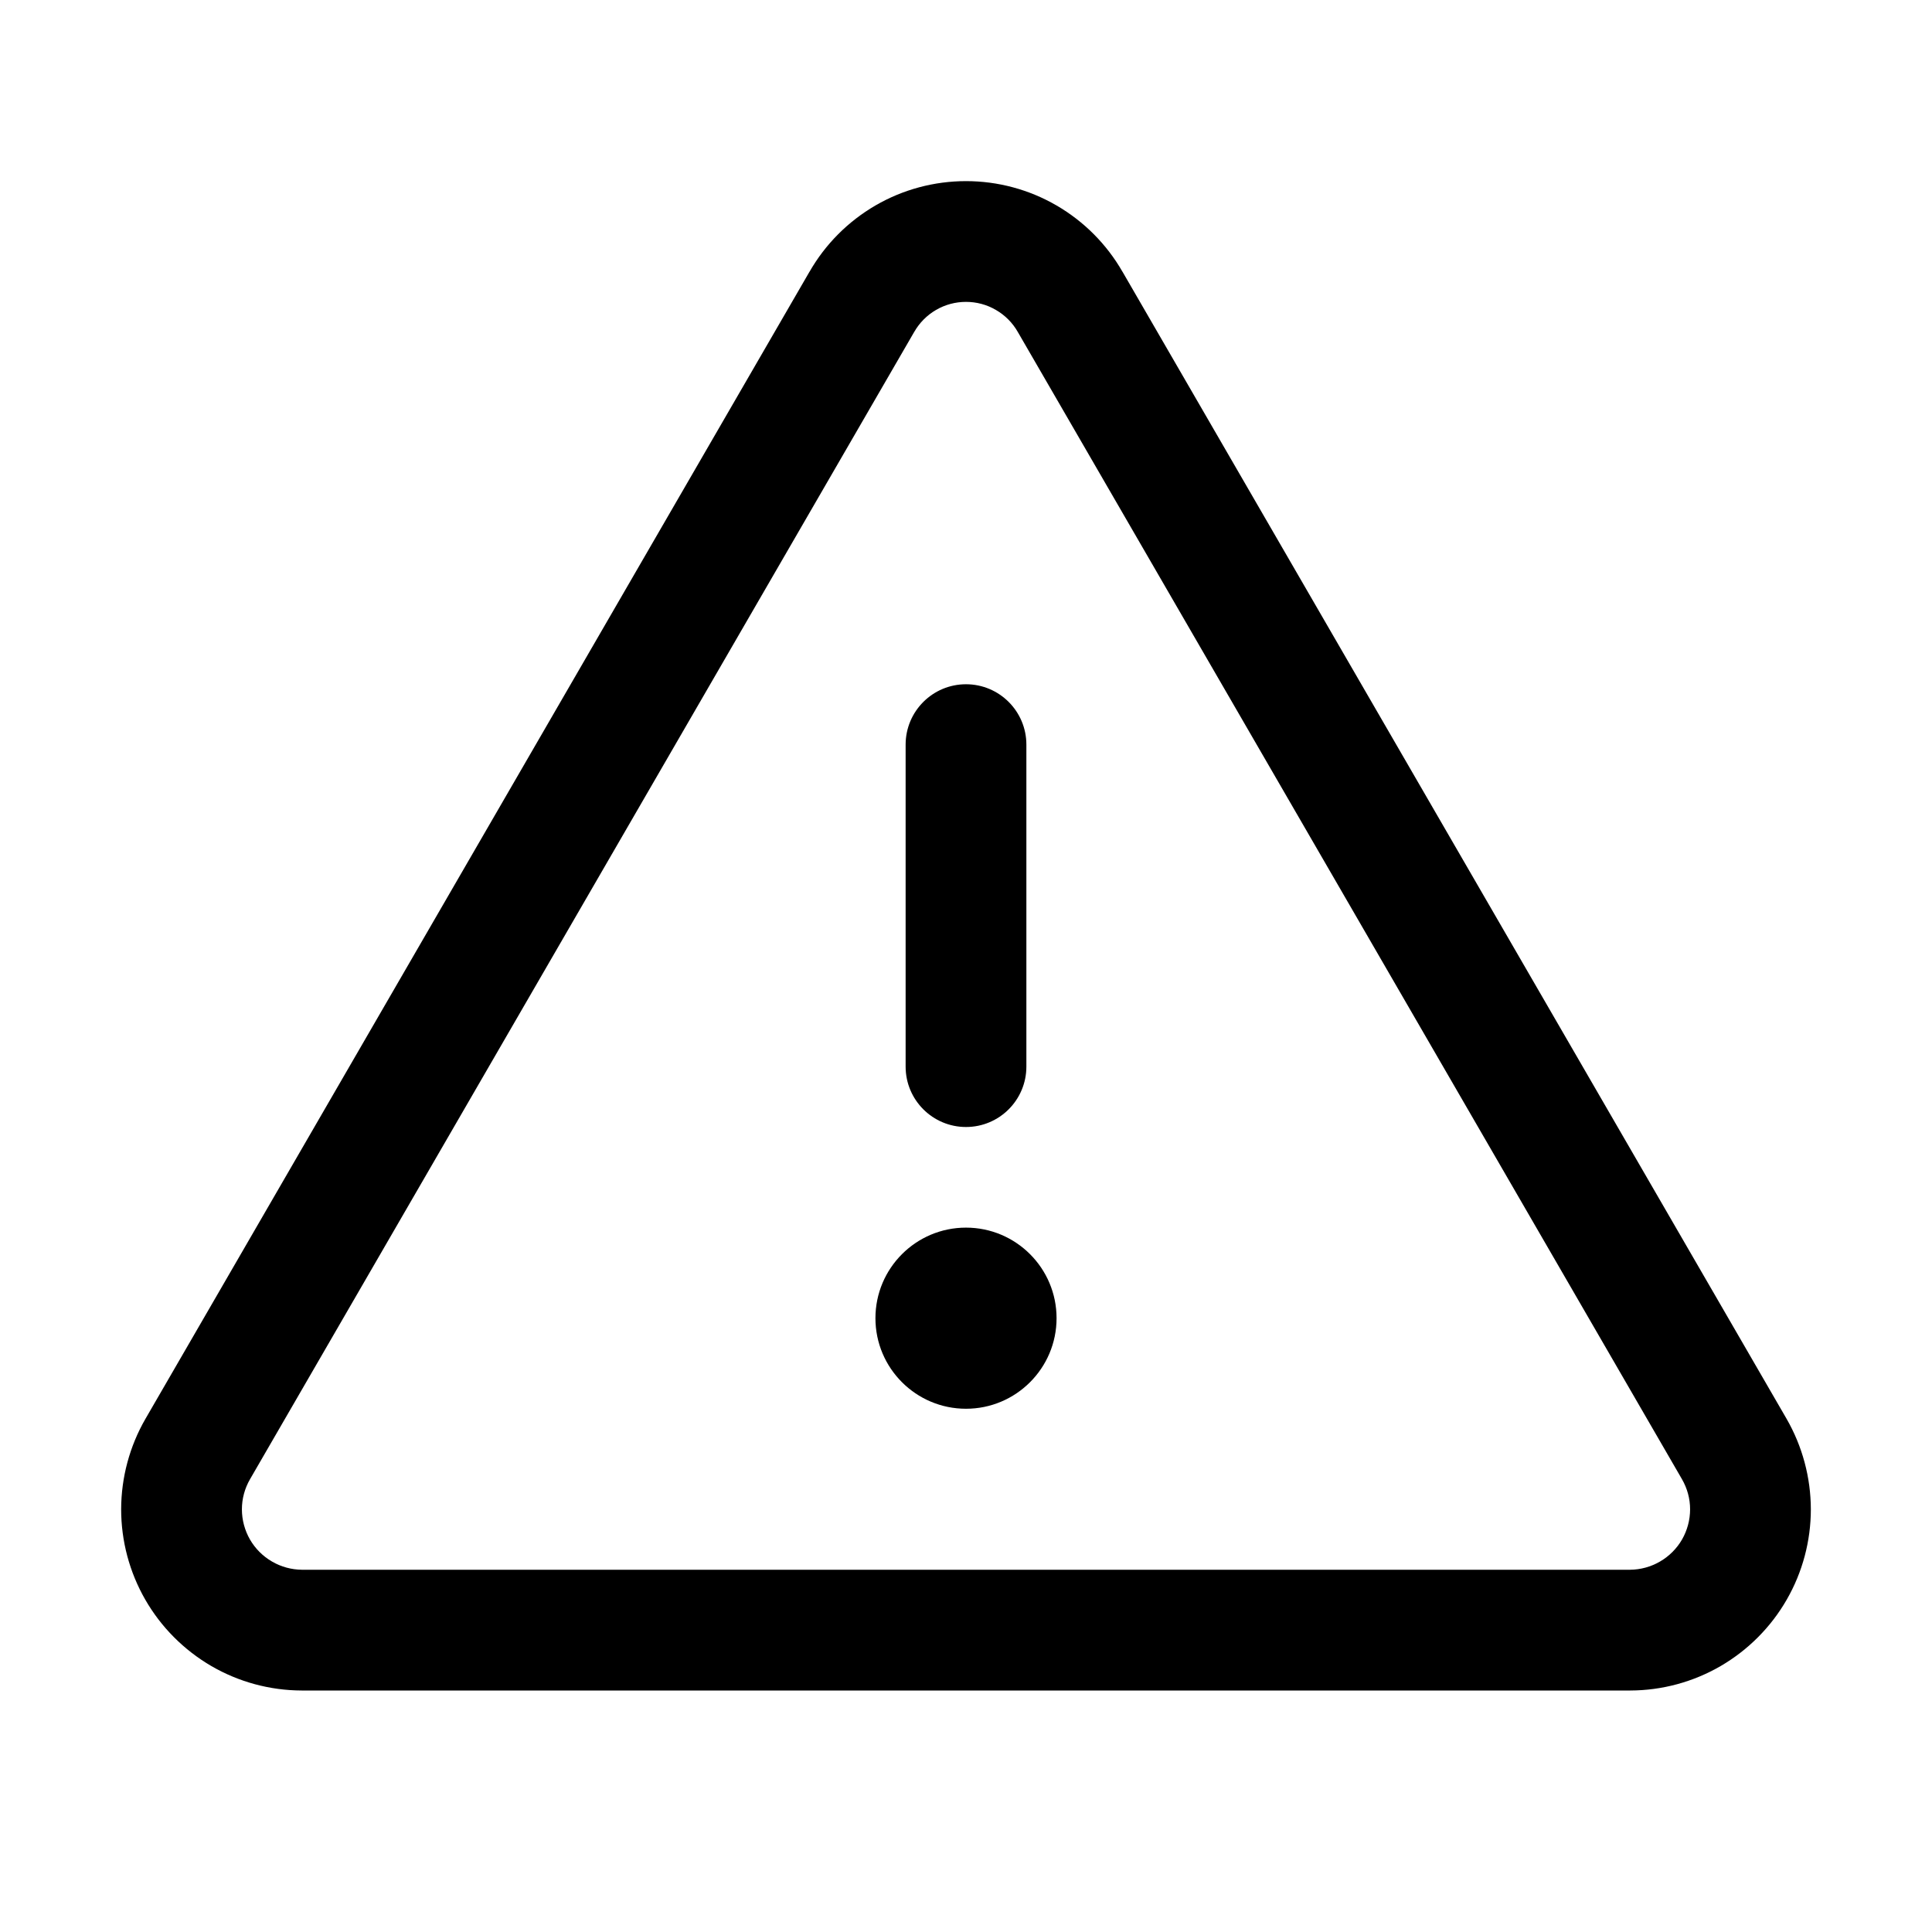 <svg width="24" height="24" viewBox="0 0 24 24" fill="none" xmlns="http://www.w3.org/2000/svg">
<path fill-rule="evenodd" clip-rule="evenodd" d="M12 2.25C11.605 2.25 11.217 2.354 10.876 2.552C10.535 2.75 10.252 3.034 10.056 3.376L10.055 3.377L1.807 17.625C1.61 17.966 1.506 18.354 1.505 18.748C1.505 19.142 1.608 19.53 1.805 19.872C2.001 20.213 2.284 20.497 2.625 20.696C2.966 20.894 3.353 20.999 3.747 21L3.75 21H20.25L20.253 21C20.647 20.999 21.034 20.894 21.375 20.696C21.716 20.497 21.999 20.213 22.195 19.872C22.392 19.53 22.495 19.142 22.495 18.748C22.494 18.354 22.39 17.966 22.193 17.624L13.945 3.377L13.944 3.376C13.748 3.034 13.465 2.75 13.124 2.552C12.783 2.354 12.395 2.25 12 2.25ZM11.628 3.85C11.741 3.784 11.87 3.75 12 3.75C12.13 3.75 12.259 3.784 12.371 3.85C12.484 3.915 12.578 4.009 12.643 4.123L20.894 18.375C20.96 18.489 20.995 18.618 20.995 18.749C20.995 18.881 20.96 19.01 20.895 19.124C20.829 19.238 20.735 19.332 20.621 19.398C20.508 19.464 20.379 19.499 20.248 19.5H3.752C3.621 19.499 3.492 19.464 3.379 19.398C3.265 19.332 3.171 19.238 3.105 19.124C3.04 19.01 3.005 18.881 3.005 18.749C3.005 18.618 3.04 18.489 3.106 18.375L11.355 4.126L11.357 4.123C11.422 4.009 11.516 3.915 11.628 3.85ZM12 8.5C12.414 8.5 12.75 8.836 12.75 9.25V13.25C12.75 13.664 12.414 14 12 14C11.586 14 11.25 13.664 11.25 13.25V9.25C11.25 8.836 11.586 8.5 12 8.5ZM13.125 16.375C13.125 16.996 12.621 17.5 12 17.5C11.379 17.5 10.875 16.996 10.875 16.375C10.875 15.754 11.379 15.25 12 15.25C12.621 15.25 13.125 15.754 13.125 16.375Z" fill="black"/>
</svg>
